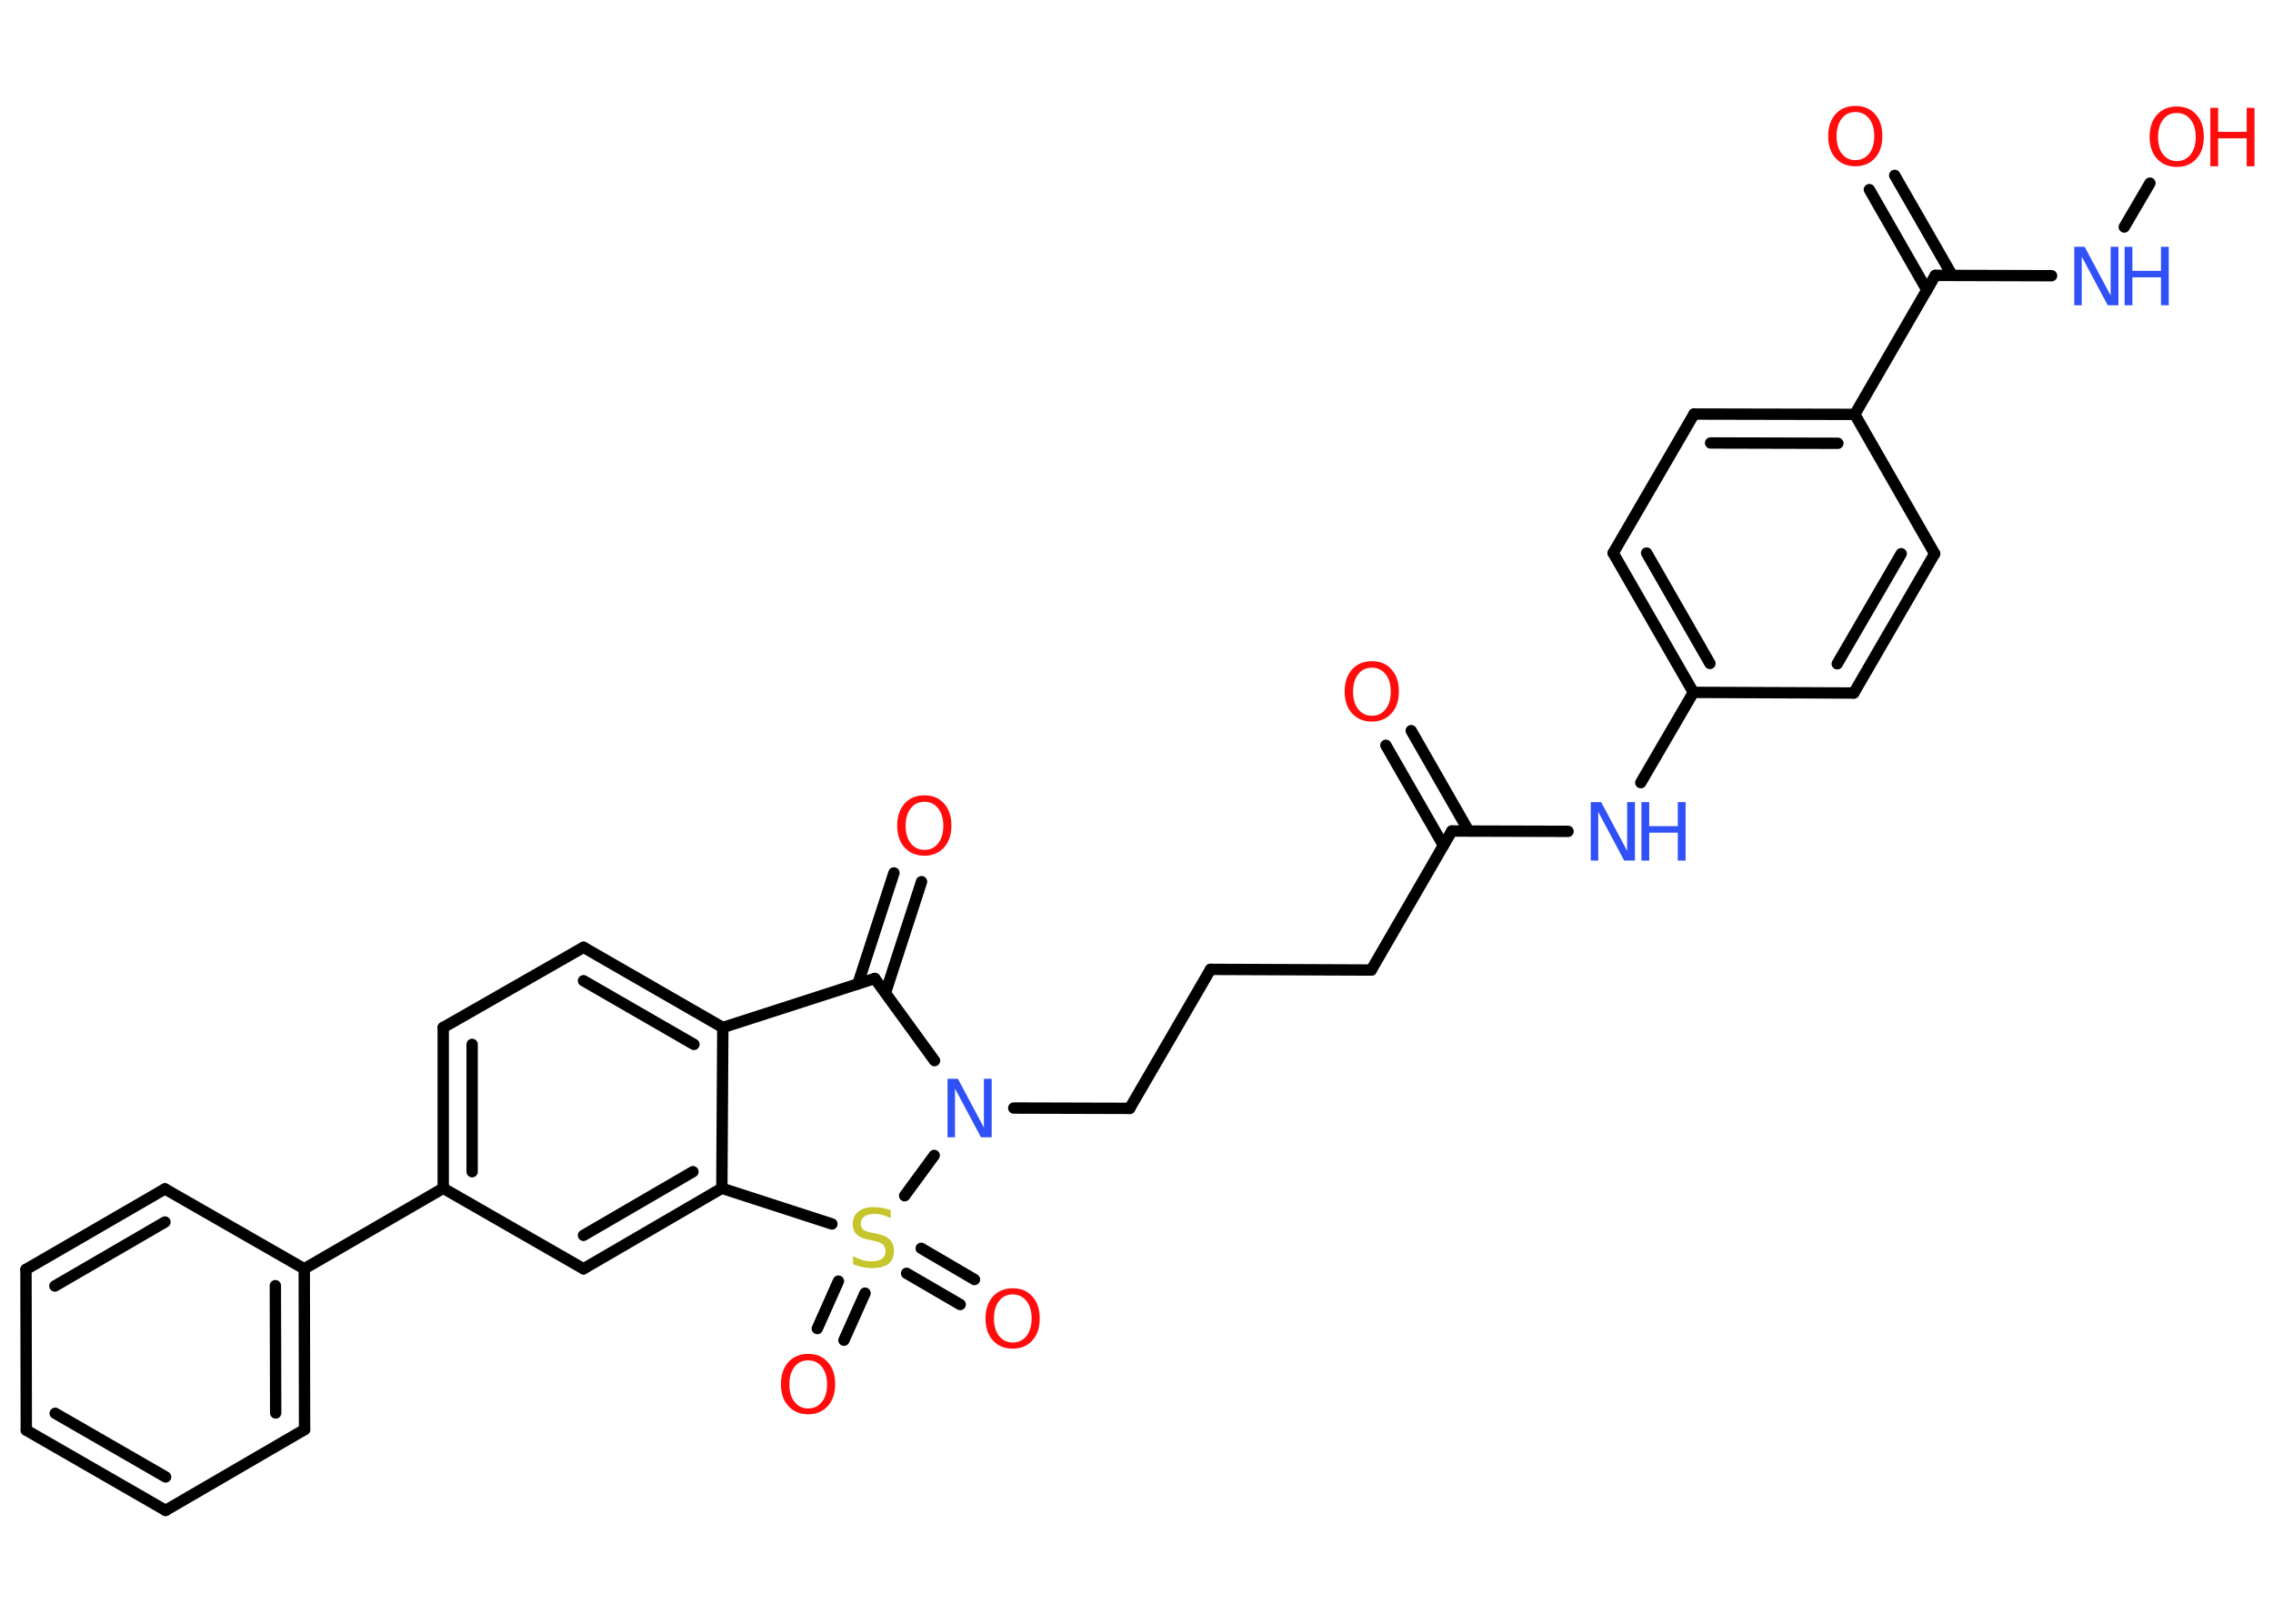 <?xml version='1.0' encoding='UTF-8'?>
<!DOCTYPE svg PUBLIC "-//W3C//DTD SVG 1.1//EN" "http://www.w3.org/Graphics/SVG/1.1/DTD/svg11.dtd">
<svg version='1.2' xmlns='http://www.w3.org/2000/svg' xmlns:xlink='http://www.w3.org/1999/xlink' width='70.0mm' height='50.0mm' viewBox='0 0 70.0 50.0'>
  <desc>Generated by the Chemistry Development Kit (http://github.com/cdk)</desc>
  <g stroke-linecap='round' stroke-linejoin='round' stroke='#000000' stroke-width='.35' fill='#FF0D0D'>
    <rect x='.0' y='.0' width='70.0' height='50.0' fill='#FFFFFF' stroke='none'/>
    <g id='mol1' class='mol'>
      <g id='mol1bnd1' class='bond'>
        <line x1='43.46' y1='22.5' x2='45.23' y2='25.59'/>
        <line x1='42.68' y1='22.95' x2='44.45' y2='26.03'/>
      </g>
      <line id='mol1bnd2' class='bond' x1='44.71' y1='25.59' x2='42.23' y2='29.87'/>
      <line id='mol1bnd3' class='bond' x1='42.23' y1='29.87' x2='37.28' y2='29.85'/>
      <line id='mol1bnd4' class='bond' x1='37.28' y1='29.85' x2='34.79' y2='34.13'/>
      <line id='mol1bnd5' class='bond' x1='34.79' y1='34.13' x2='31.22' y2='34.12'/>
      <line id='mol1bnd6' class='bond' x1='28.78' y1='32.66' x2='26.94' y2='30.13'/>
      <g id='mol1bnd7' class='bond'>
        <line x1='26.42' y1='30.3' x2='27.53' y2='26.88'/>
        <line x1='27.27' y1='30.57' x2='28.38' y2='27.15'/>
      </g>
      <line id='mol1bnd8' class='bond' x1='26.94' y1='30.13' x2='22.26' y2='31.64'/>
      <g id='mol1bnd9' class='bond'>
        <line x1='22.26' y1='31.64' x2='17.97' y2='29.17'/>
        <line x1='21.37' y1='32.16' x2='17.97' y2='30.2'/>
      </g>
      <line id='mol1bnd10' class='bond' x1='17.97' y1='29.17' x2='13.65' y2='31.64'/>
      <g id='mol1bnd11' class='bond'>
        <line x1='13.65' y1='31.64' x2='13.65' y2='36.59'/>
        <line x1='14.54' y1='32.16' x2='14.54' y2='36.08'/>
      </g>
      <line id='mol1bnd12' class='bond' x1='13.65' y1='36.59' x2='9.37' y2='39.07'/>
      <g id='mol1bnd13' class='bond'>
        <line x1='9.38' y1='44.02' x2='9.37' y2='39.07'/>
        <line x1='8.49' y1='43.51' x2='8.48' y2='39.59'/>
      </g>
      <line id='mol1bnd14' class='bond' x1='9.38' y1='44.02' x2='5.1' y2='46.51'/>
      <g id='mol1bnd15' class='bond'>
        <line x1='.81' y1='44.04' x2='5.1' y2='46.51'/>
        <line x1='1.7' y1='43.52' x2='5.1' y2='45.48'/>
      </g>
      <line id='mol1bnd16' class='bond' x1='.81' y1='44.04' x2='.8' y2='39.09'/>
      <g id='mol1bnd17' class='bond'>
        <line x1='5.08' y1='36.61' x2='.8' y2='39.09'/>
        <line x1='5.08' y1='37.63' x2='1.69' y2='39.6'/>
      </g>
      <line id='mol1bnd18' class='bond' x1='9.37' y1='39.07' x2='5.08' y2='36.61'/>
      <line id='mol1bnd19' class='bond' x1='13.65' y1='36.59' x2='17.97' y2='39.07'/>
      <g id='mol1bnd20' class='bond'>
        <line x1='17.97' y1='39.07' x2='22.23' y2='36.59'/>
        <line x1='17.97' y1='38.04' x2='21.34' y2='36.08'/>
      </g>
      <line id='mol1bnd21' class='bond' x1='22.26' y1='31.64' x2='22.23' y2='36.59'/>
      <line id='mol1bnd22' class='bond' x1='22.23' y1='36.59' x2='25.62' y2='37.69'/>
      <line id='mol1bnd23' class='bond' x1='28.77' y1='35.58' x2='27.86' y2='36.82'/>
      <g id='mol1bnd24' class='bond'>
        <line x1='26.64' y1='39.82' x2='25.99' y2='41.27'/>
        <line x1='25.82' y1='39.45' x2='25.17' y2='40.91'/>
      </g>
      <g id='mol1bnd25' class='bond'>
        <line x1='28.37' y1='38.44' x2='30.01' y2='39.4'/>
        <line x1='27.92' y1='39.21' x2='29.57' y2='40.17'/>
      </g>
      <line id='mol1bnd26' class='bond' x1='44.71' y1='25.59' x2='48.29' y2='25.6'/>
      <line id='mol1bnd27' class='bond' x1='50.53' y1='24.1' x2='52.15' y2='21.32'/>
      <g id='mol1bnd28' class='bond'>
        <line x1='49.68' y1='17.03' x2='52.15' y2='21.32'/>
        <line x1='50.71' y1='17.03' x2='52.66' y2='20.43'/>
      </g>
      <line id='mol1bnd29' class='bond' x1='49.68' y1='17.03' x2='52.17' y2='12.75'/>
      <g id='mol1bnd30' class='bond'>
        <line x1='57.12' y1='12.76' x2='52.17' y2='12.75'/>
        <line x1='56.6' y1='13.65' x2='52.68' y2='13.64'/>
      </g>
      <line id='mol1bnd31' class='bond' x1='57.12' y1='12.76' x2='59.6' y2='8.48'/>
      <g id='mol1bnd32' class='bond'>
        <line x1='59.34' y1='8.93' x2='57.57' y2='5.84'/>
        <line x1='60.12' y1='8.48' x2='58.35' y2='5.4'/>
      </g>
      <line id='mol1bnd33' class='bond' x1='59.6' y1='8.48' x2='63.18' y2='8.49'/>
      <line id='mol1bnd34' class='bond' x1='65.42' y1='6.99' x2='66.21' y2='5.64'/>
      <line id='mol1bnd35' class='bond' x1='57.12' y1='12.76' x2='59.58' y2='17.05'/>
      <g id='mol1bnd36' class='bond'>
        <line x1='57.09' y1='21.34' x2='59.58' y2='17.05'/>
        <line x1='56.58' y1='20.44' x2='58.55' y2='17.05'/>
      </g>
      <line id='mol1bnd37' class='bond' x1='52.15' y1='21.32' x2='57.09' y2='21.34'/>
      <path id='mol1atm1' class='atom' d='M42.25 20.56q-.27 .0 -.42 .2q-.16 .2 -.16 .54q.0 .34 .16 .54q.16 .2 .42 .2q.26 .0 .42 -.2q.16 -.2 .16 -.54q.0 -.34 -.16 -.54q-.16 -.2 -.42 -.2zM42.25 20.36q.38 .0 .6 .25q.23 .25 .23 .68q.0 .43 -.23 .68q-.23 .25 -.6 .25q-.38 .0 -.61 -.25q-.23 -.25 -.23 -.68q.0 -.42 .23 -.68q.23 -.25 .61 -.25z' stroke='none'/>
      <path id='mol1atm6' class='atom' d='M29.17 33.22h.33l.8 1.5v-1.5h.24v1.8h-.33l-.8 -1.5v1.5h-.23v-1.8z' stroke='none' fill='#3050F8'/>
      <path id='mol1atm8' class='atom' d='M28.47 24.69q-.27 .0 -.42 .2q-.16 .2 -.16 .54q.0 .34 .16 .54q.16 .2 .42 .2q.26 .0 .42 -.2q.16 -.2 .16 -.54q.0 -.34 -.16 -.54q-.16 -.2 -.42 -.2zM28.47 24.49q.38 .0 .6 .25q.23 .25 .23 .68q.0 .43 -.23 .68q-.23 .25 -.6 .25q-.38 .0 -.61 -.25q-.23 -.25 -.23 -.68q.0 -.42 .23 -.68q.23 -.25 .61 -.25z' stroke='none'/>
      <path id='mol1atm21' class='atom' d='M27.43 37.27v.24q-.14 -.07 -.26 -.1q-.12 -.03 -.24 -.03q-.2 .0 -.31 .08q-.11 .08 -.11 .22q.0 .12 .07 .18q.07 .06 .27 .1l.15 .03q.27 .05 .4 .18q.13 .13 .13 .35q.0 .26 -.17 .4q-.17 .13 -.52 .13q-.13 .0 -.27 -.03q-.14 -.03 -.3 -.09v-.25q.15 .08 .29 .12q.14 .04 .28 .04q.21 .0 .32 -.08q.11 -.08 .11 -.23q.0 -.13 -.08 -.21q-.08 -.07 -.27 -.11l-.15 -.03q-.27 -.05 -.39 -.17q-.12 -.12 -.12 -.32q.0 -.24 .17 -.38q.17 -.14 .46 -.14q.12 .0 .26 .02q.13 .02 .27 .07z' stroke='none' fill='#C6C62C'/>
      <path id='mol1atm22' class='atom' d='M24.89 41.89q-.27 .0 -.42 .2q-.16 .2 -.16 .54q.0 .34 .16 .54q.16 .2 .42 .2q.26 .0 .42 -.2q.16 -.2 .16 -.54q.0 -.34 -.16 -.54q-.16 -.2 -.42 -.2zM24.89 41.69q.38 .0 .6 .25q.23 .25 .23 .68q.0 .43 -.23 .68q-.23 .25 -.6 .25q-.38 .0 -.61 -.25q-.23 -.25 -.23 -.68q.0 -.42 .23 -.68q.23 -.25 .61 -.25z' stroke='none'/>
      <path id='mol1atm23' class='atom' d='M31.19 39.86q-.27 .0 -.42 .2q-.16 .2 -.16 .54q.0 .34 .16 .54q.16 .2 .42 .2q.26 .0 .42 -.2q.16 -.2 .16 -.54q.0 -.34 -.16 -.54q-.16 -.2 -.42 -.2zM31.19 39.67q.38 .0 .6 .25q.23 .25 .23 .68q.0 .43 -.23 .68q-.23 .25 -.6 .25q-.38 .0 -.61 -.25q-.23 -.25 -.23 -.68q.0 -.42 .23 -.68q.23 -.25 .61 -.25z' stroke='none'/>
      <g id='mol1atm24' class='atom'>
        <path d='M48.98 24.7h.33l.8 1.5v-1.5h.24v1.8h-.33l-.8 -1.5v1.5h-.23v-1.8z' stroke='none' fill='#3050F8'/>
        <path d='M50.55 24.7h.24v.74h.88v-.74h.24v1.8h-.24v-.86h-.88v.86h-.24v-1.8z' stroke='none' fill='#3050F8'/>
      </g>
      <path id='mol1atm30' class='atom' d='M57.14 3.45q-.27 .0 -.42 .2q-.16 .2 -.16 .54q.0 .34 .16 .54q.16 .2 .42 .2q.26 .0 .42 -.2q.16 -.2 .16 -.54q.0 -.34 -.16 -.54q-.16 -.2 -.42 -.2zM57.14 3.26q.38 .0 .6 .25q.23 .25 .23 .68q.0 .43 -.23 .68q-.23 .25 -.6 .25q-.38 .0 -.61 -.25q-.23 -.25 -.23 -.68q.0 -.42 .23 -.68q.23 -.25 .61 -.25z' stroke='none'/>
      <g id='mol1atm31' class='atom'>
        <path d='M63.87 7.6h.33l.8 1.5v-1.5h.24v1.8h-.33l-.8 -1.5v1.5h-.23v-1.8z' stroke='none' fill='#3050F8'/>
        <path d='M65.43 7.6h.24v.74h.88v-.74h.24v1.8h-.24v-.86h-.88v.86h-.24v-1.8z' stroke='none' fill='#3050F8'/>
      </g>
      <g id='mol1atm32' class='atom'>
        <path d='M67.04 3.48q-.27 .0 -.42 .2q-.16 .2 -.16 .54q.0 .34 .16 .54q.16 .2 .42 .2q.26 .0 .42 -.2q.16 -.2 .16 -.54q.0 -.34 -.16 -.54q-.16 -.2 -.42 -.2zM67.04 3.28q.38 .0 .6 .25q.23 .25 .23 .68q.0 .43 -.23 .68q-.23 .25 -.6 .25q-.38 .0 -.61 -.25q-.23 -.25 -.23 -.68q.0 -.42 .23 -.68q.23 -.25 .61 -.25z' stroke='none'/>
        <path d='M68.07 3.32h.24v.74h.88v-.74h.24v1.8h-.24v-.86h-.88v.86h-.24v-1.8z' stroke='none'/>
      </g>
    </g>
  </g>
</svg>
